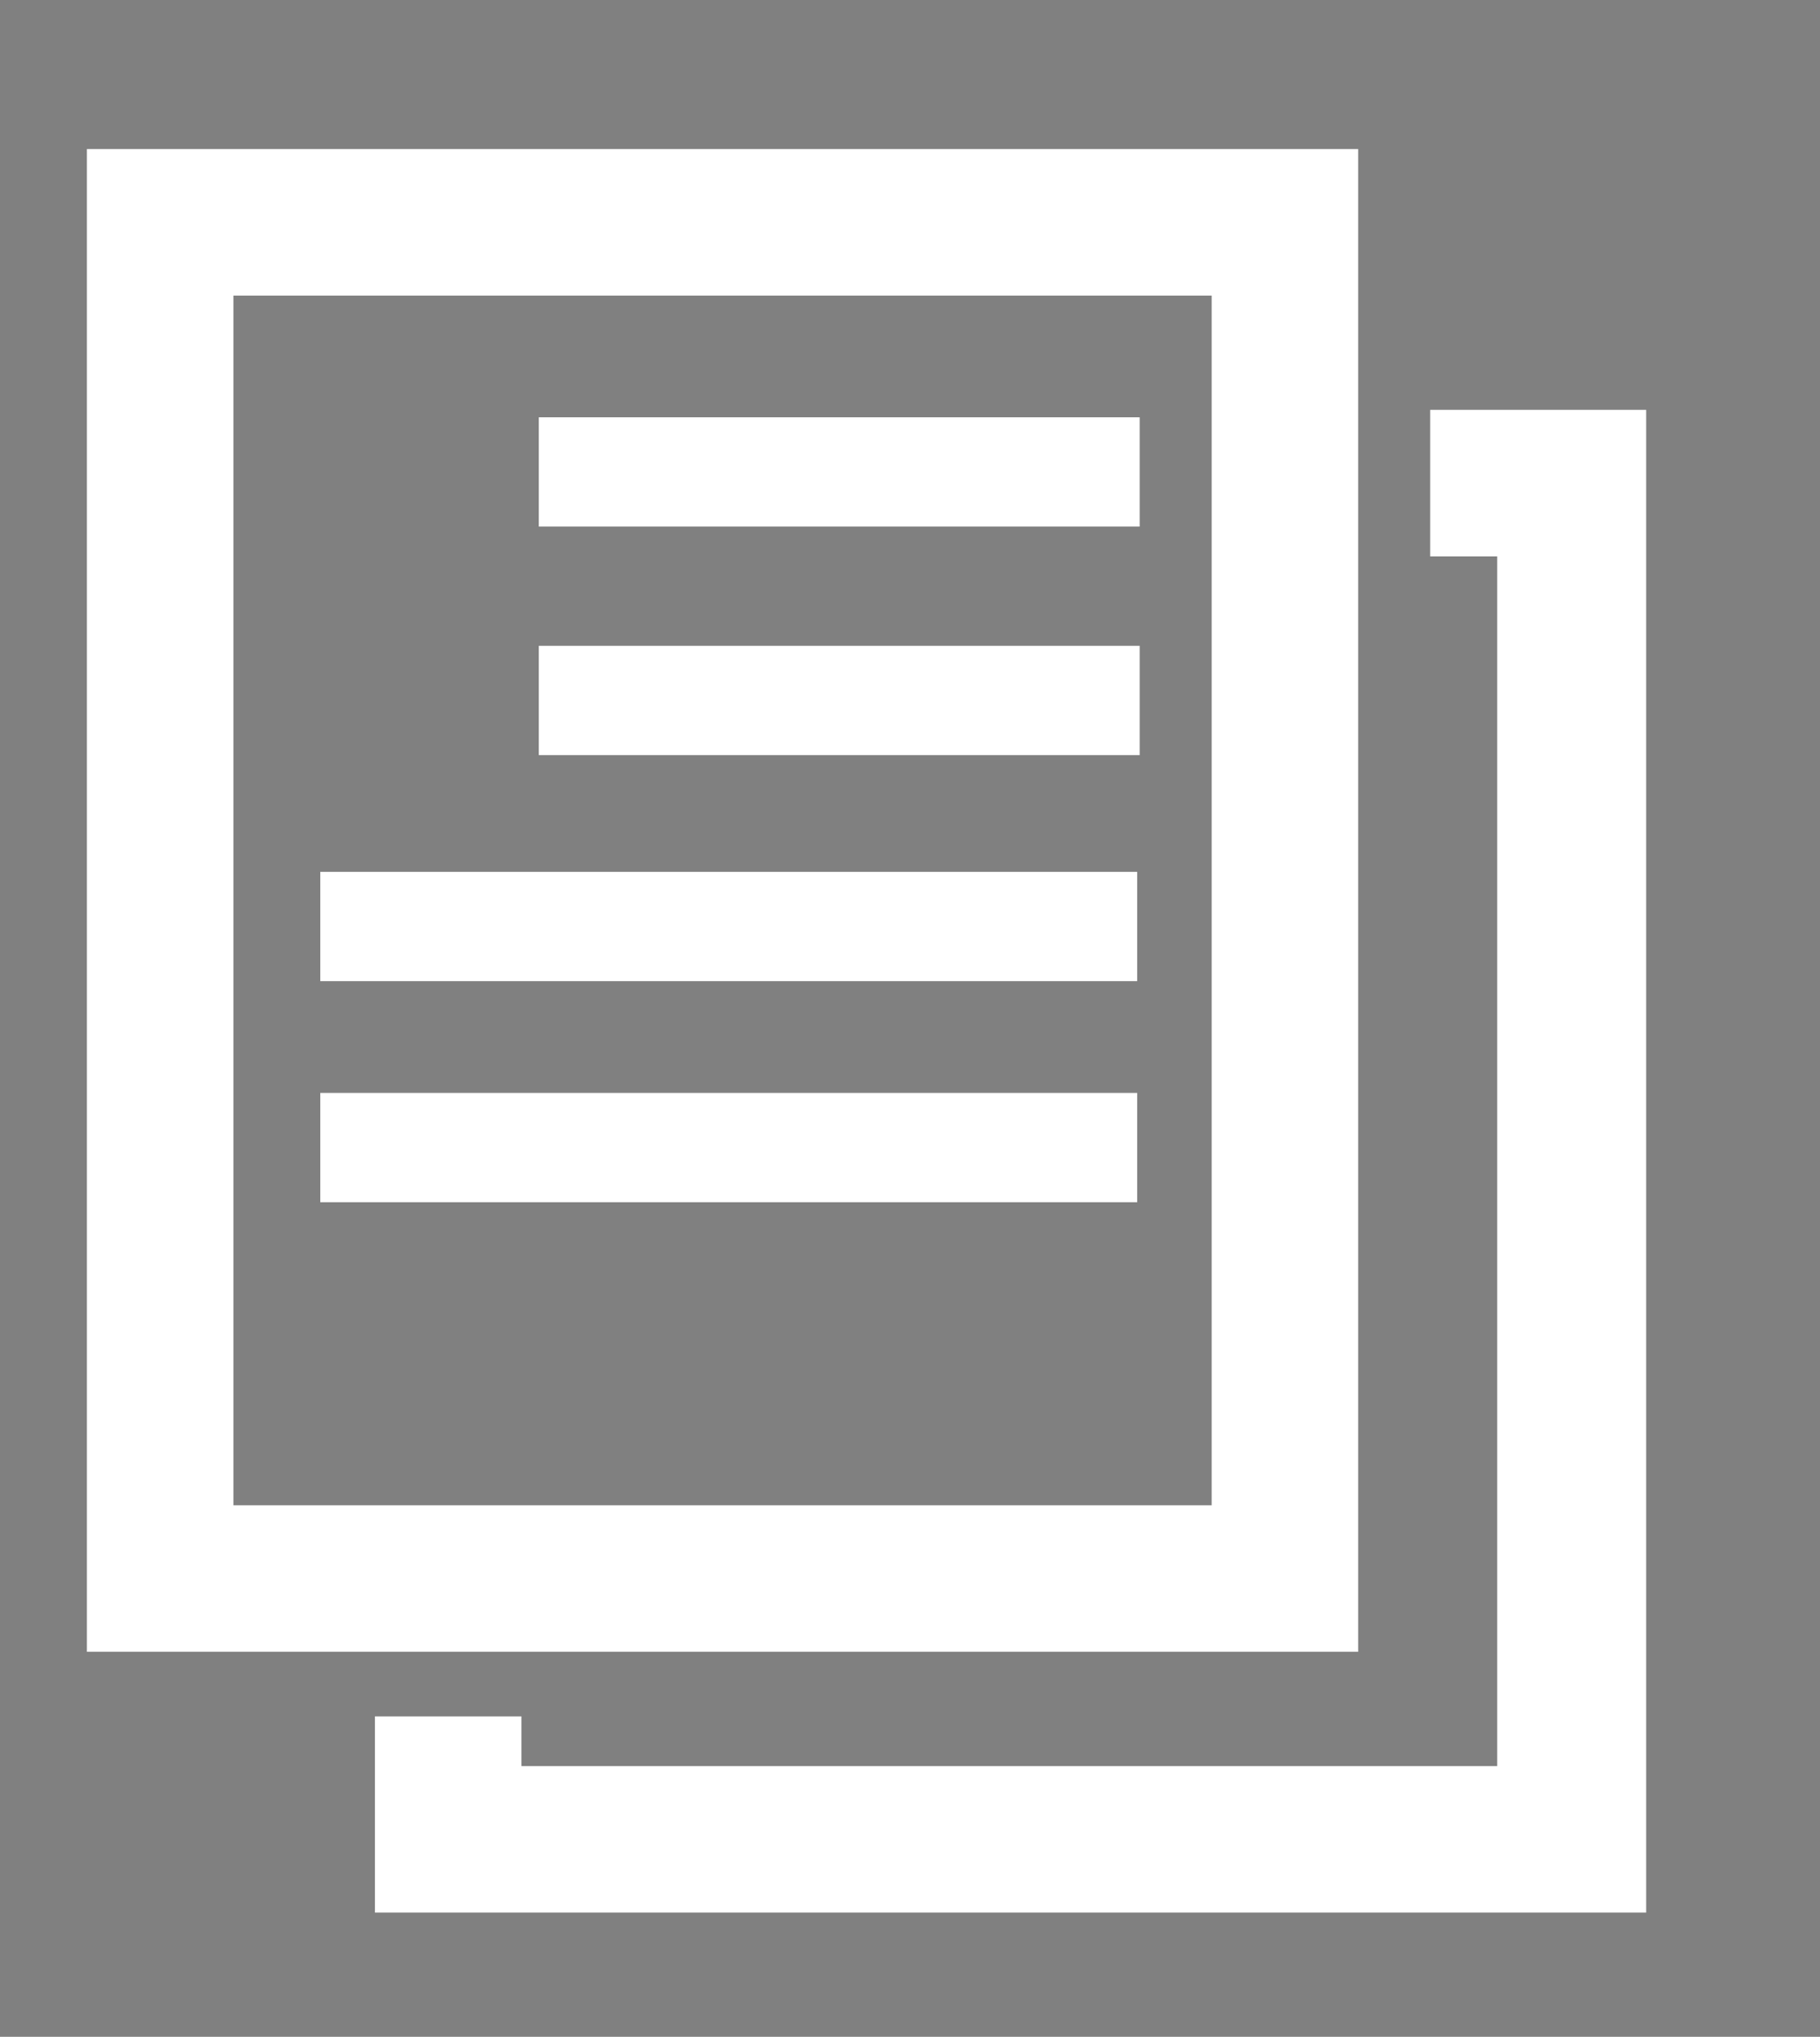 <?xml version="1.0" encoding="utf-8"?>
<!-- Generator: Adobe Illustrator 19.0.0, SVG Export Plug-In . SVG Version: 6.00 Build 0)  -->
<svg version="1.1" id="Layer_1" xmlns="http://www.w3.org/2000/svg" xmlns:xlink="http://www.w3.org/1999/xlink" x="0px" y="0px"
	 viewBox="0 0 73.3 82" style="enable-background:new 0 0 73.3 82;" xml:space="preserve">
<rect x="0" y="0" width="73.3" height="82" fill="#808080" stroke="none"/>
<style type="text/css">
	.st0{stroke:#FFFFFF;stroke-width:3;stroke-miterlimit:10;}
	.st1{fill:#FFFFFF;}
	.st2{fill:#FFFFFF;stroke:#FFFFFF;stroke-width:3;stroke-miterlimit:10;}
</style>
<path class="st0" d="M53.2,7.5H5V65h48.2V7.5z M50.3,62.1H7.9V10.4h42.4V62.1z M50.3,62.1"/>
<rect x="21.7" y="16.8" class="st1" width="24.2" height="4.4"/>
<rect x="12.9" y="35.1" class="st1" width="32.9" height="4.4"/>
<rect x="21.7" y="26" class="st1" width="24.2" height="4.4"/>
<rect x="12.9" y="44" class="st1" width="32.9" height="4.4"/>
<path class="st2" d="M59.1,18v2.9h2.7v51.7H19.5v-2h-2.9v4.9h48.2V18H59.1z M59.1,18"/>
</svg>
